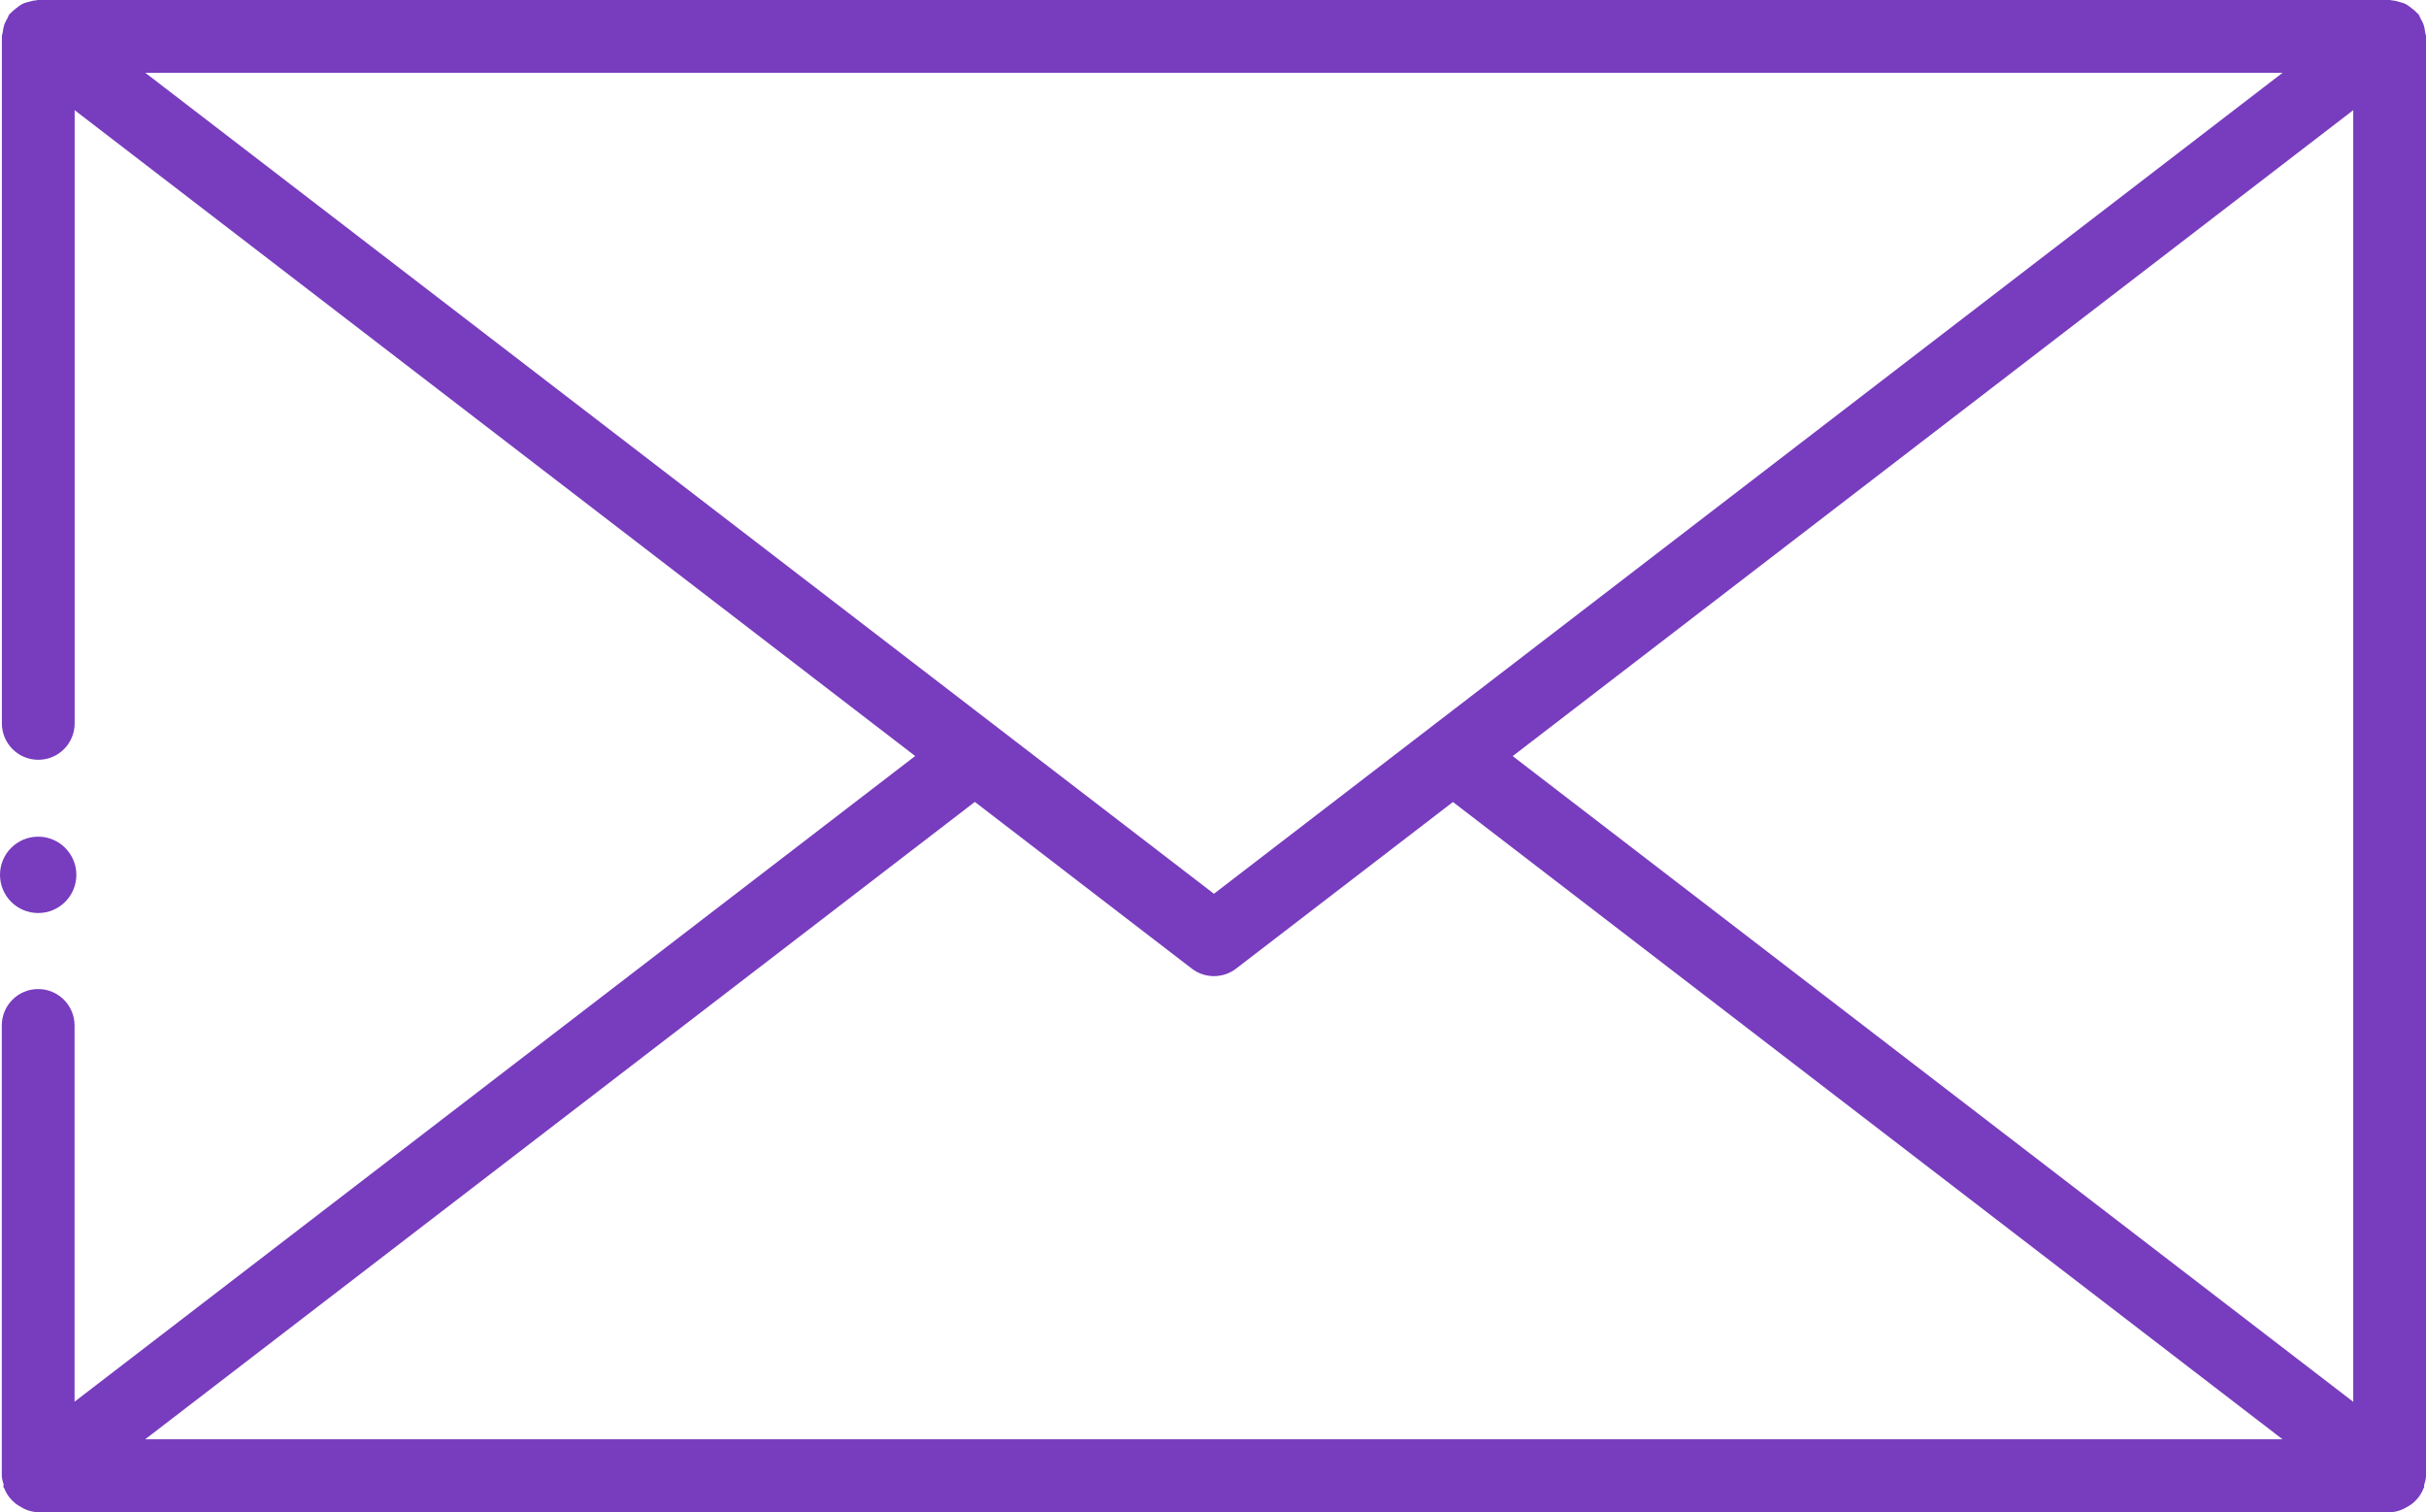 <?xml version="1.0" encoding="UTF-8"?><svg id="Layer_2" xmlns="http://www.w3.org/2000/svg" viewBox="0 0 28.34 17.663"><defs><style>.cls-1{fill:#783cbe;}</style></defs><g id="Layer_1-2"><g><path class="cls-1" d="M28.312,.288c-.01-.027-.023-.051-.037-.075-.009-.015-.012-.033-.023-.047-.006-.008-.015-.011-.021-.018-.019-.022-.042-.039-.065-.057-.022-.016-.042-.033-.066-.045-.022-.011-.045-.016-.069-.023-.03-.009-.06-.017-.092-.019-.008-0-.015-.005-.023-.005H.446c-.008,0-.015,.004-.022,.005-.034,.002-.065,.01-.098,.02-.021,.006-.043,.011-.062,.021-.026,.013-.048,.03-.071,.048-.022,.017-.043,.033-.062,.054-.006,.007-.015,.011-.021,.019-.011,.015-.014,.032-.023,.047-.014,.024-.027,.048-.037,.075-.01,.03-.015,.059-.018,.089-.002,.016-.01,.03-.01,.047V8.45c0,.234,.19,.425,.425,.425s.425-.19,.425-.425V1.287l9.819,7.544L.871,16.373v-4.395c0-.234-.19-.425-.425-.425s-.425,.19-.425,.425v5.26c0,.035,.012,.066,.02,.098,.003,.013-.004,.025,0,.038,.002,.005,.008,.008,.01,.013,.027,.071,.073,.129,.131,.176,.014,.011,.027,.019,.042,.028,.065,.042,.139,.072,.222,.072,.002,0,.003-.001,.005-.001H27.905c.003,0,.006,.002,.01,.002,.085,0,.16-.032,.227-.075,.011-.007,.021-.013,.032-.021,.062-.049,.11-.11,.138-.185,.001-.004,.005-.005,.006-.009,.003-.009-.002-.017,0-.026,.01-.036,.022-.07,.022-.109V.425c0-.017-.008-.031-.01-.047-.003-.031-.008-.06-.018-.089ZM1.697,.85H26.665L14.181,10.44,1.697,.85Zm-.001,15.962l9.692-7.445,2.534,1.947c.076,.059,.168,.088,.259,.088s.183-.029,.259-.088l2.533-1.946,9.691,7.444H1.695Zm25.795-.437l-9.82-7.543L27.49,1.287v15.087Z"/><path class="cls-1" d="M.446,10.665c.247,0,.446-.2,.446-.446s-.2-.446-.446-.446c-.247,0-.446,.2-.446,.446s.199,.446,.446,.446Z"/></g></g></svg>
